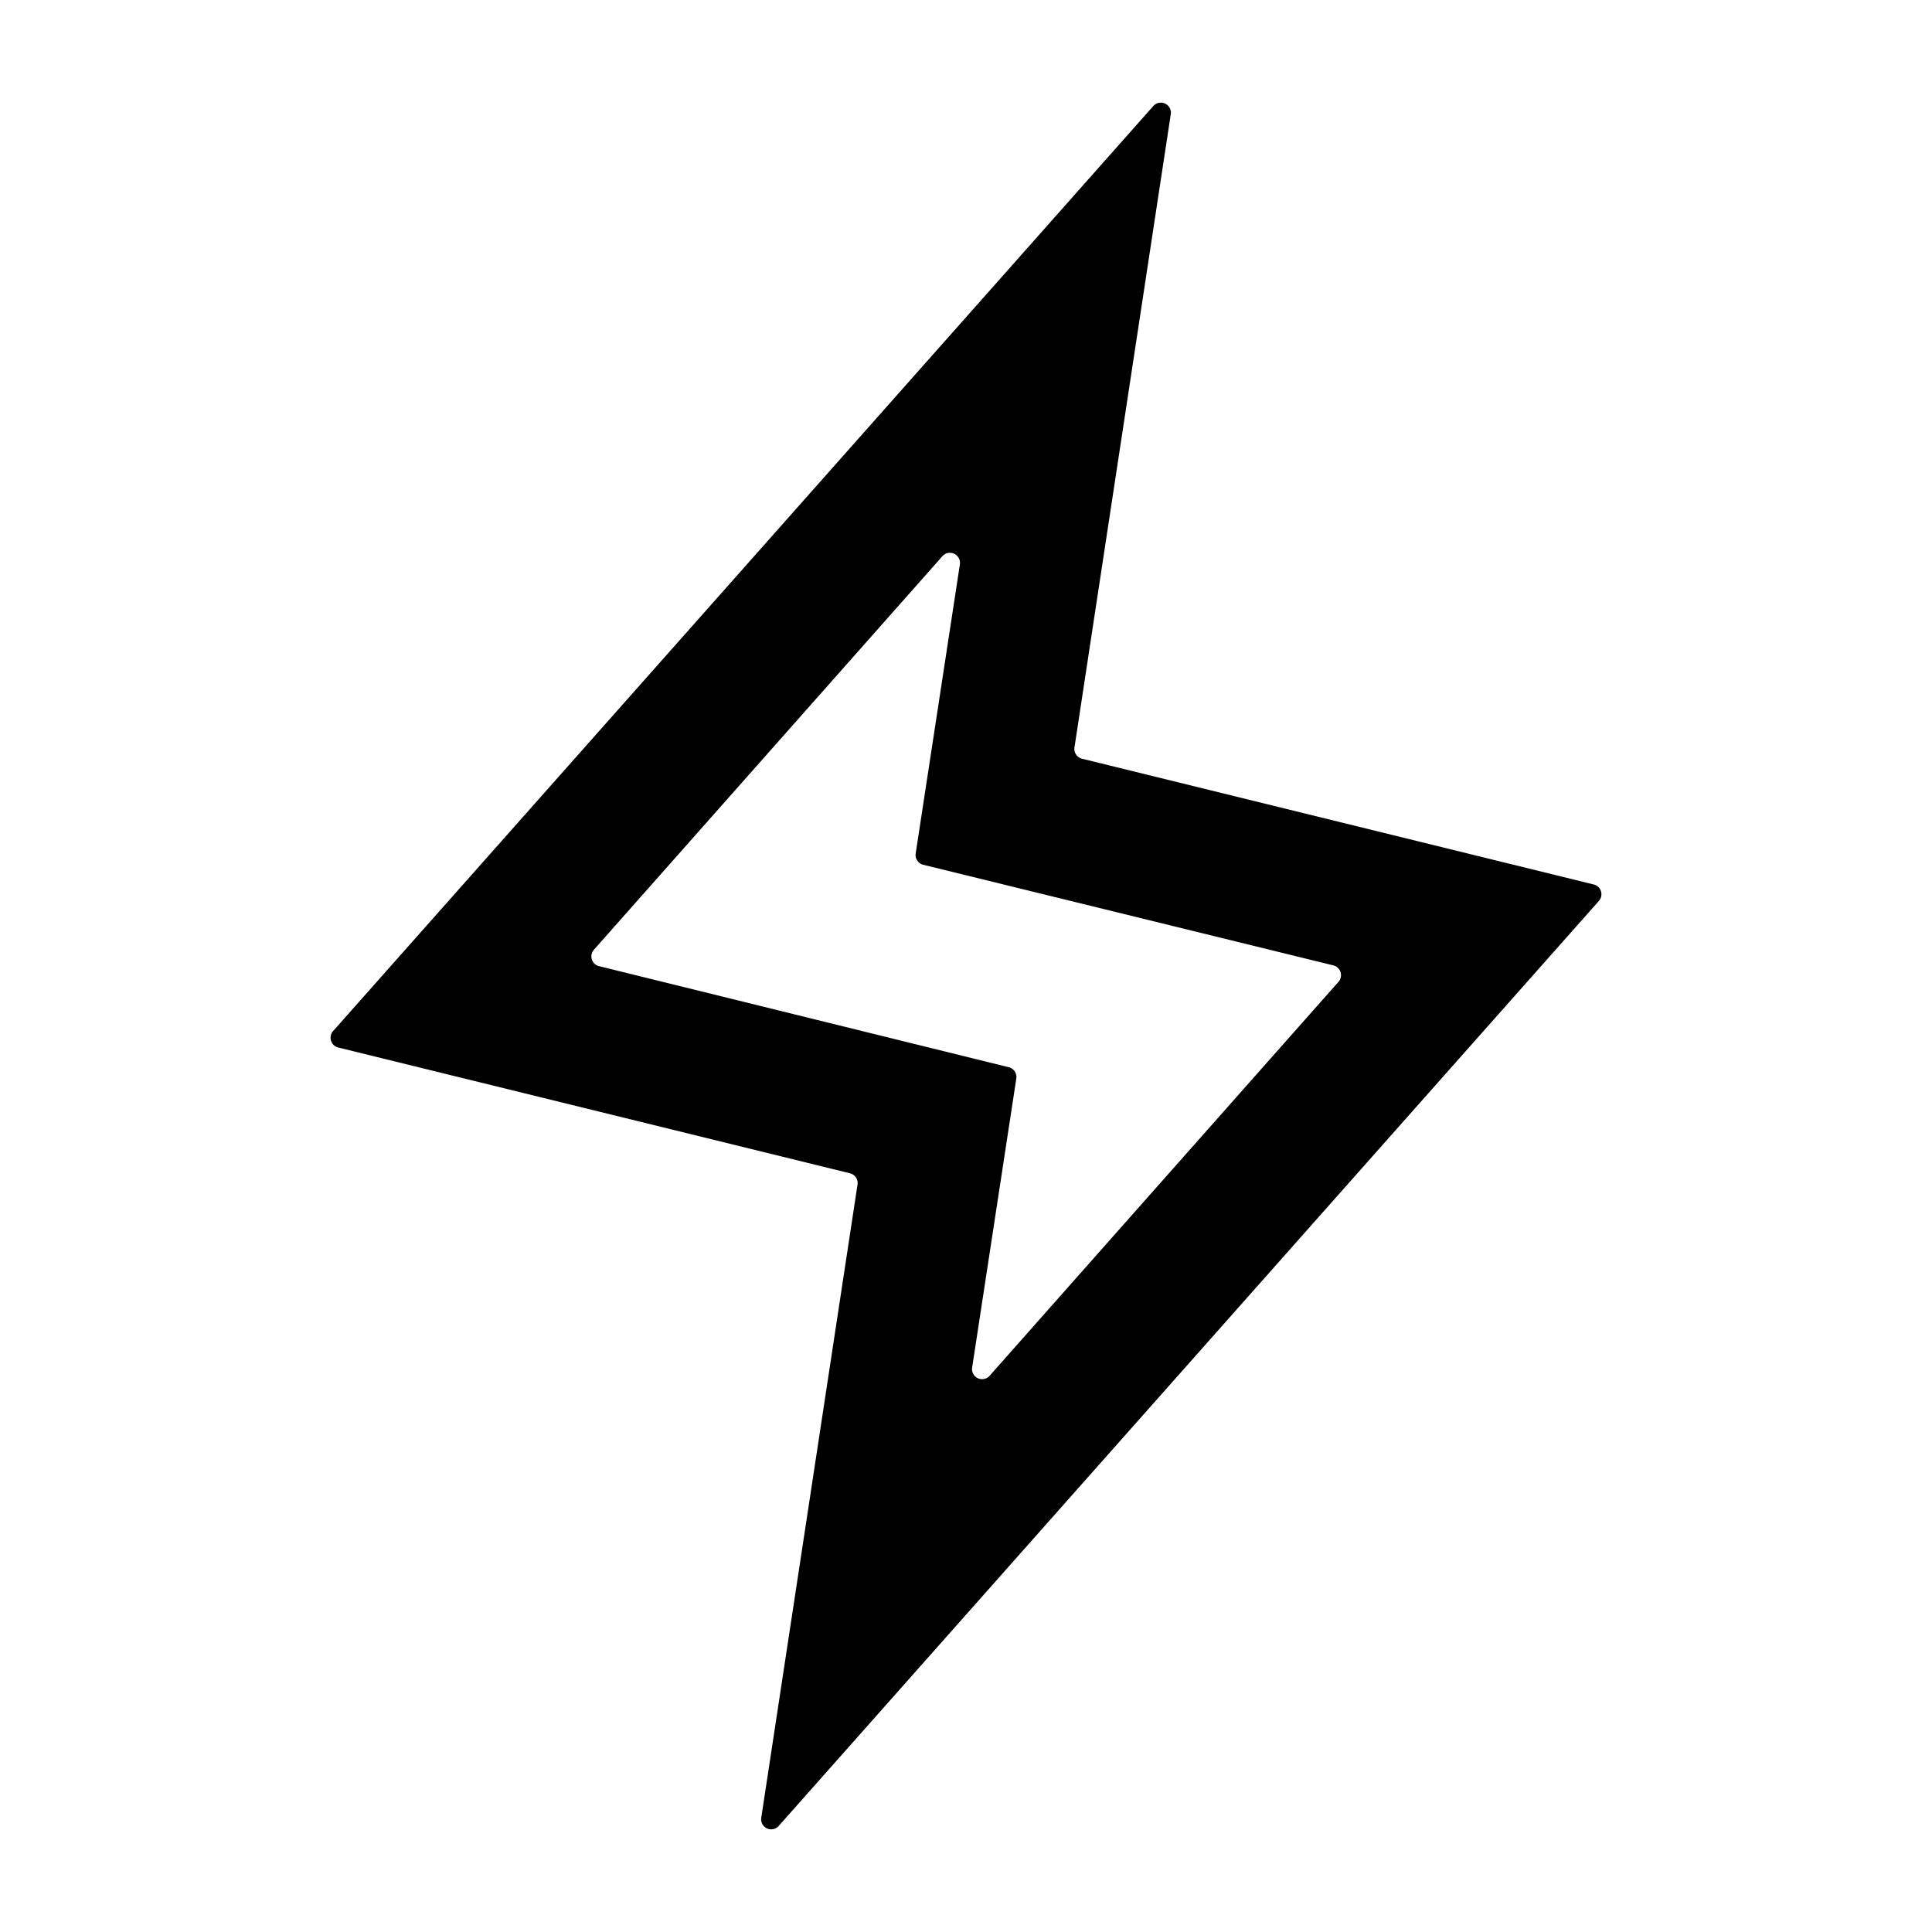 <?xml version="1.0" standalone="no"?><!DOCTYPE svg PUBLIC "-//W3C//DTD SVG 1.1//EN" "http://www.w3.org/Graphics/SVG/1.1/DTD/svg11.dtd"><svg t="1705816188032" class="icon" viewBox="0 0 1024 1024" version="1.1" xmlns="http://www.w3.org/2000/svg" p-id="11440" xmlns:xlink="http://www.w3.org/1999/xlink" width="18" height="18"><path d="M508.747 299.2L485.333 452.373a5.333 5.333 0 0 0 4 5.973l217.387 53.333a5.333 5.333 0 0 1 2.72 8.693l-184.907 208.8a5.333 5.333 0 0 1-9.28-4.32l23.413-153.227a5.333 5.333 0 0 0-4-5.973L317.173 512a5.333 5.333 0 0 1-2.507-8.48l184.8-208.693a5.333 5.333 0 0 1 9.28 4.373z m-329.493 256l271.253 66.667a5.333 5.333 0 0 1 4 5.973l-51.04 335.68a5.333 5.333 0 0 0 9.227 4.32l434.773-490.347a5.333 5.333 0 0 0-2.72-8.693l-271.253-66.667a5.333 5.333 0 0 1-4-5.973l51.04-335.627a5.333 5.333 0 0 0-9.227-4.373L176.533 546.507a5.333 5.333 0 0 0 2.72 8.693z" p-id="11441" fill="currentColor"></path></svg>